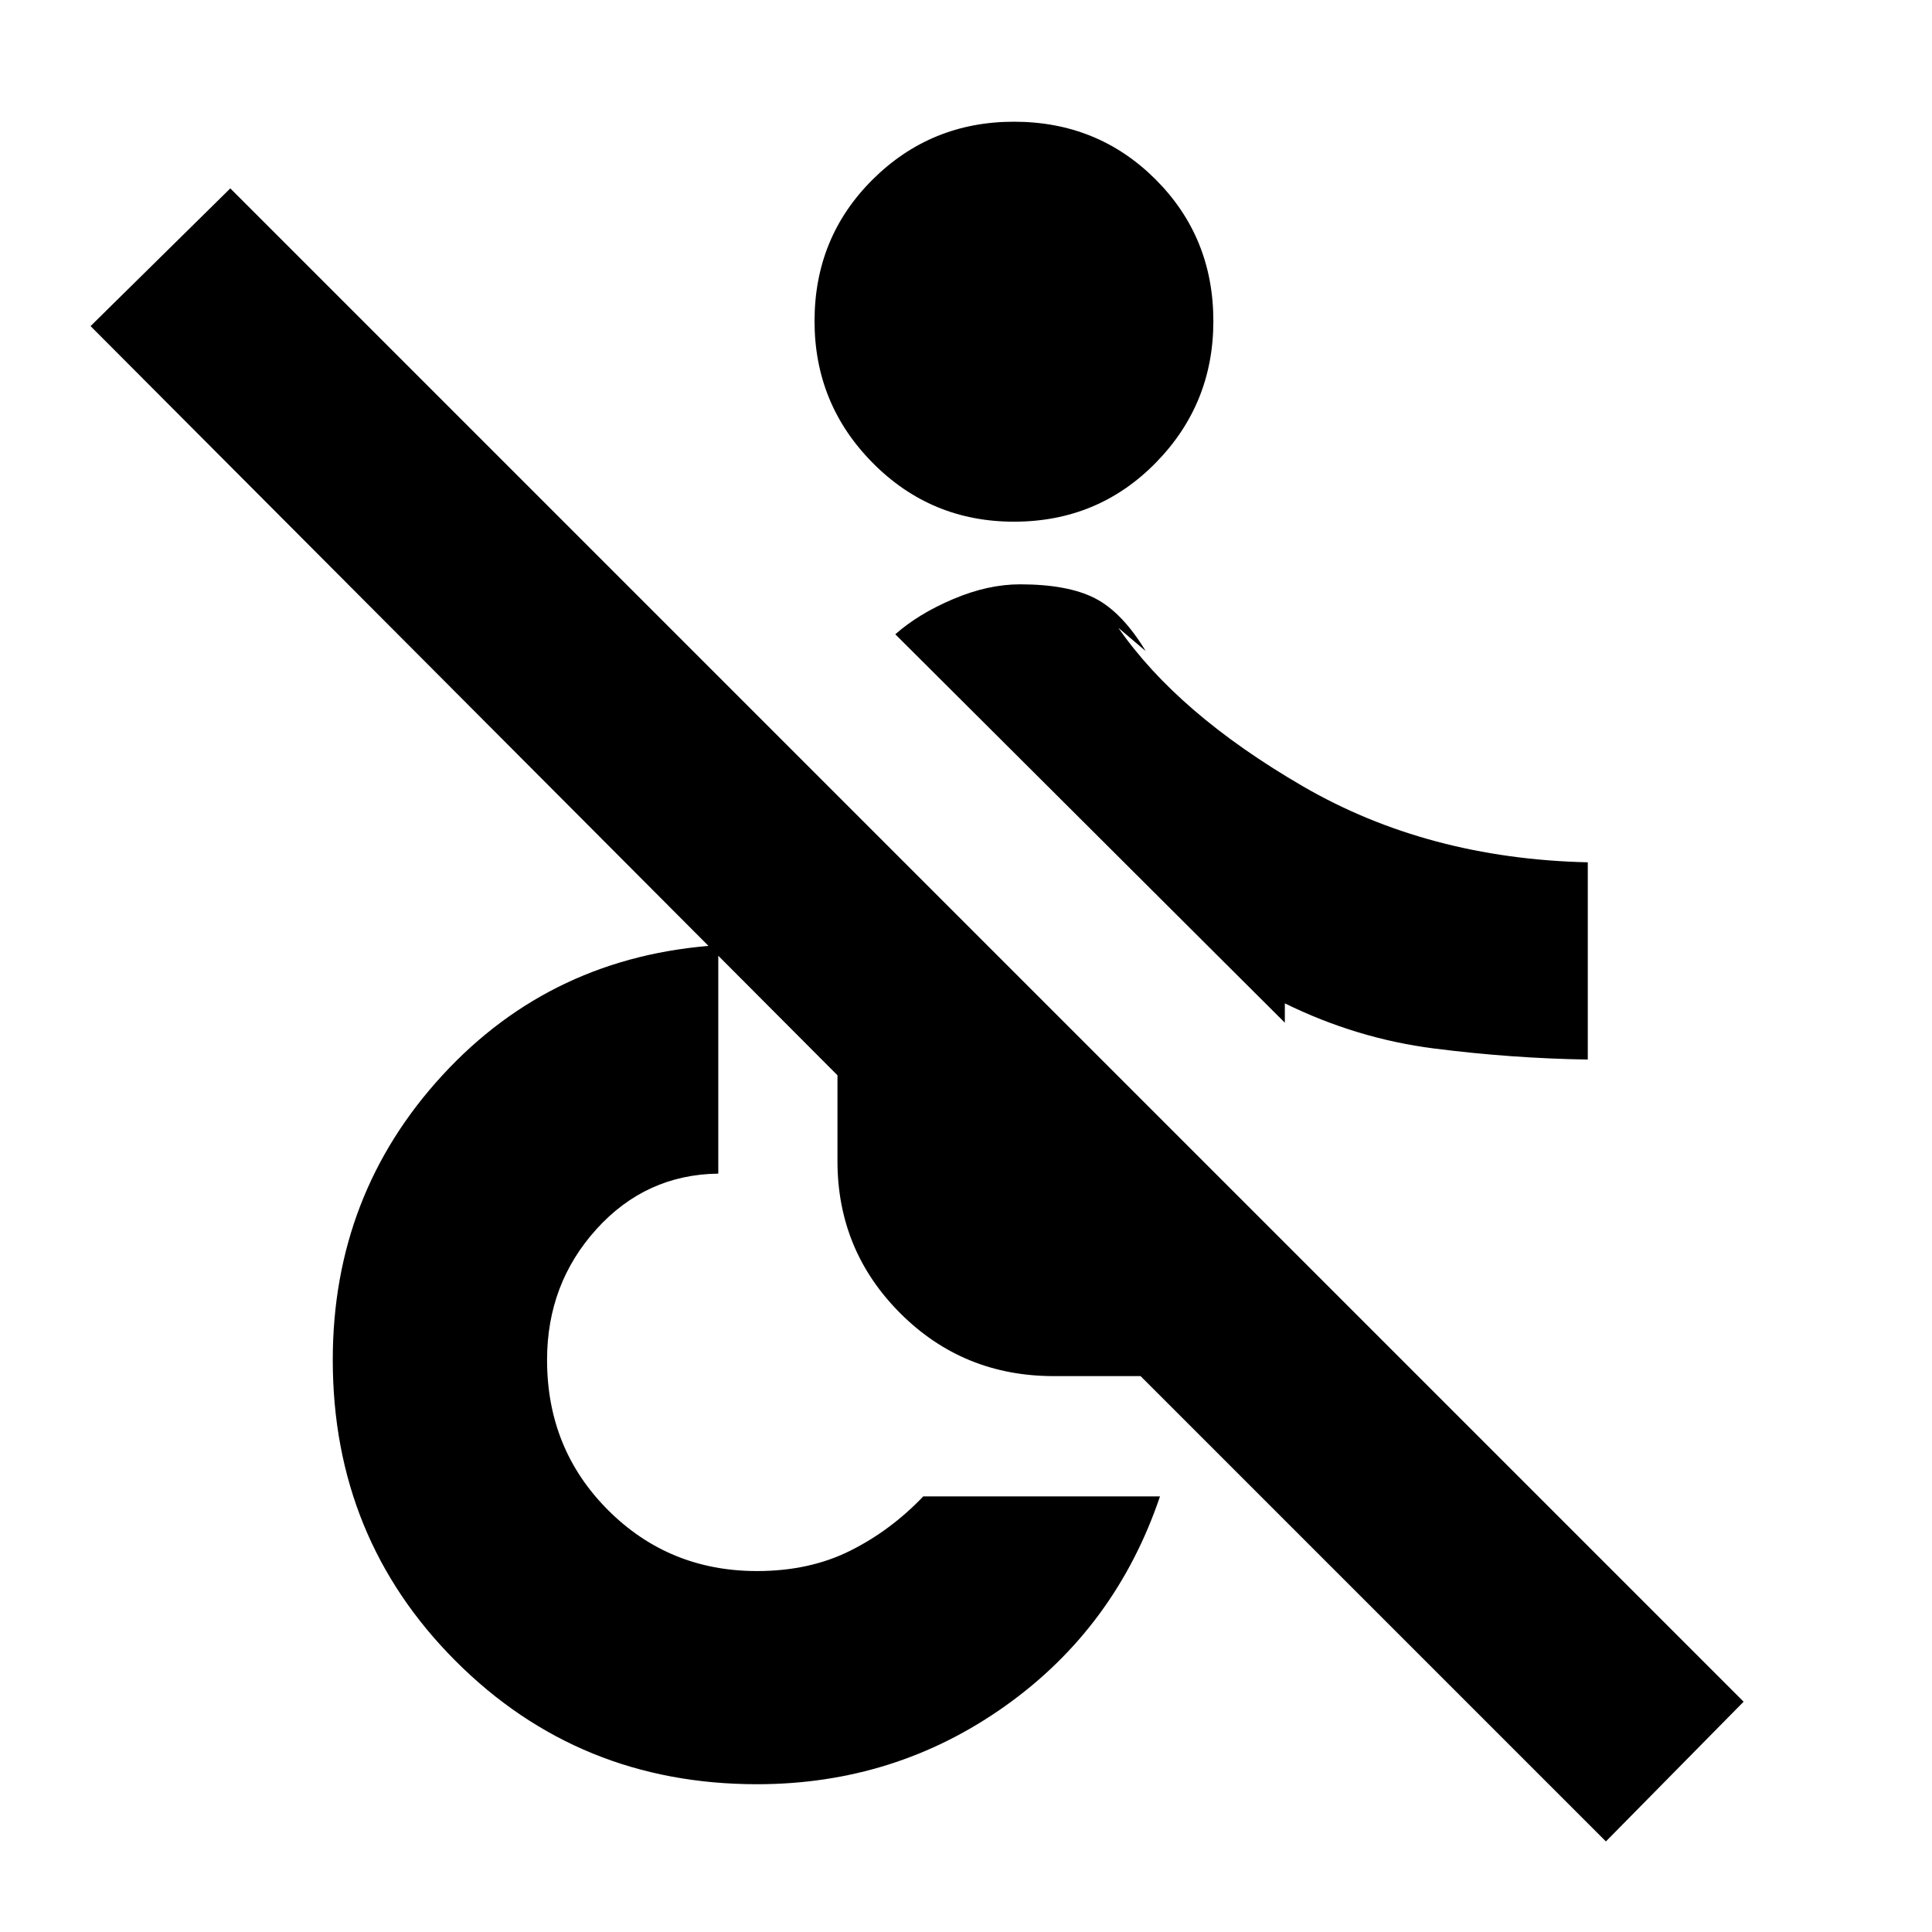 <svg xmlns="http://www.w3.org/2000/svg" height="20" viewBox="0 -960 960 960" width="20"><path d="M797.96-45 566.74-276.22h-43.13q-45.04 0-76.26-31.22-31.22-31.21-31.22-75.69v-42.57L45-797.96l69.43-68.43 751.96 751.96L797.96-45ZM376.17-73.43q-88.56 0-149.69-61.14-61.13-61.13-61.13-149.69 0-82.26 54.54-141.52 54.54-59.26 137.02-64.57v113.52q-35.95.44-60.52 27.57-24.56 27.13-24.56 65 0 44.3 30.3 74.61 30.3 30.3 74.04 30.3 26.13 0 46.35-10.13 20.22-10.13 36.22-26.96h117.65q-22.04 65.09-76.78 104.05-54.74 38.96-123.44 38.96Zm127.66-627.35q-41.26 0-70.18-29.2-28.91-29.19-28.91-70.46 0-41.69 28.91-70.39 28.92-28.69 70.18-28.69 41.69 0 70.39 28.69 28.69 28.7 28.69 70.39 0 41.27-28.69 70.46-28.7 29.2-70.39 29.2Zm285.13 267.26q-37.7-.57-76.29-5.48-38.58-4.91-74.24-22.44v9.61l-193.56-193q11.43-10.13 28.7-17.47 17.26-7.35 33.26-7.35 23.74 0 37.26 6.93 13.52 6.94 25.21 26.24l-13.6-11.56q29.56 42.65 91.56 78.67t141.7 37.85v98Z"/></svg>